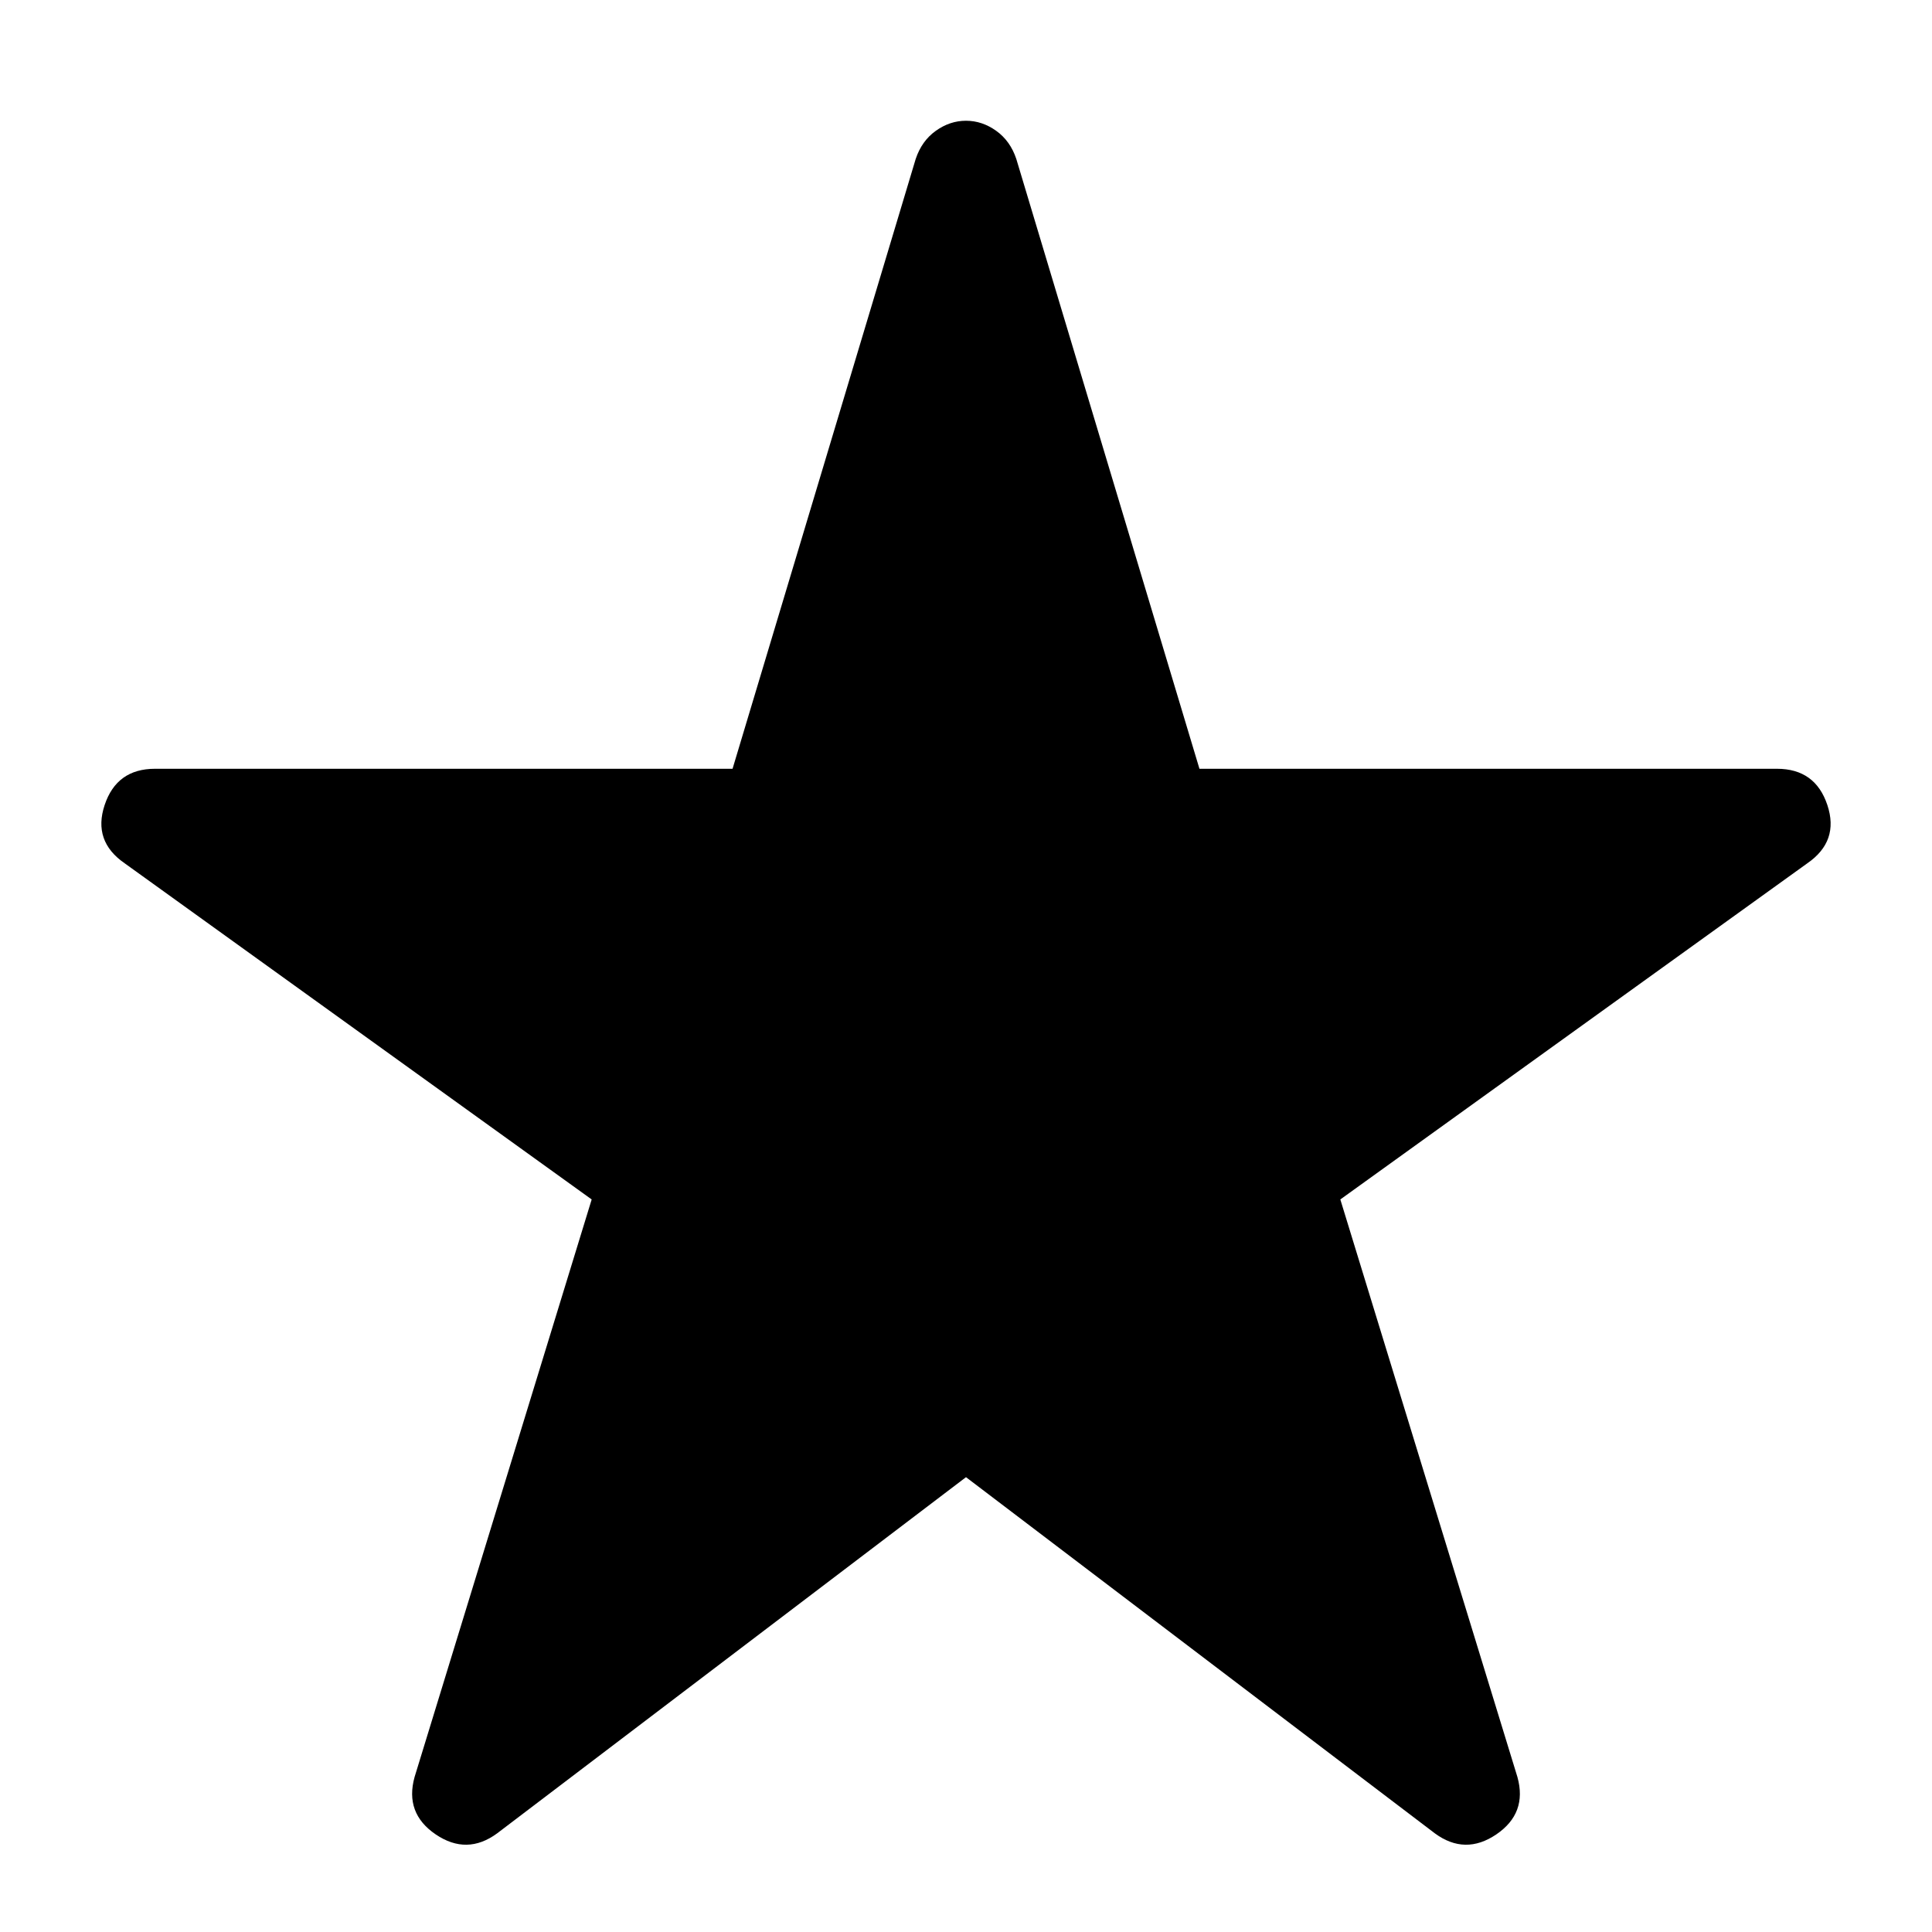 <svg xmlns="http://www.w3.org/2000/svg" height="24" width="24"><path d="M6.175 22.775Q5.8 23.05 5.413 22.788Q5.025 22.525 5.15 22.075L7.35 14.9L1.55 10.725Q1.15 10.45 1.3 10Q1.45 9.55 1.925 9.55H9.1L11.375 1.975Q11.45 1.75 11.625 1.625Q11.8 1.5 12 1.5Q12.2 1.5 12.375 1.625Q12.55 1.75 12.625 1.975L14.9 9.55H22.075Q22.55 9.55 22.7 10Q22.85 10.45 22.45 10.725L16.65 14.9L18.85 22.075Q18.975 22.525 18.587 22.788Q18.2 23.05 17.825 22.775L12 18.35Z"/></svg>